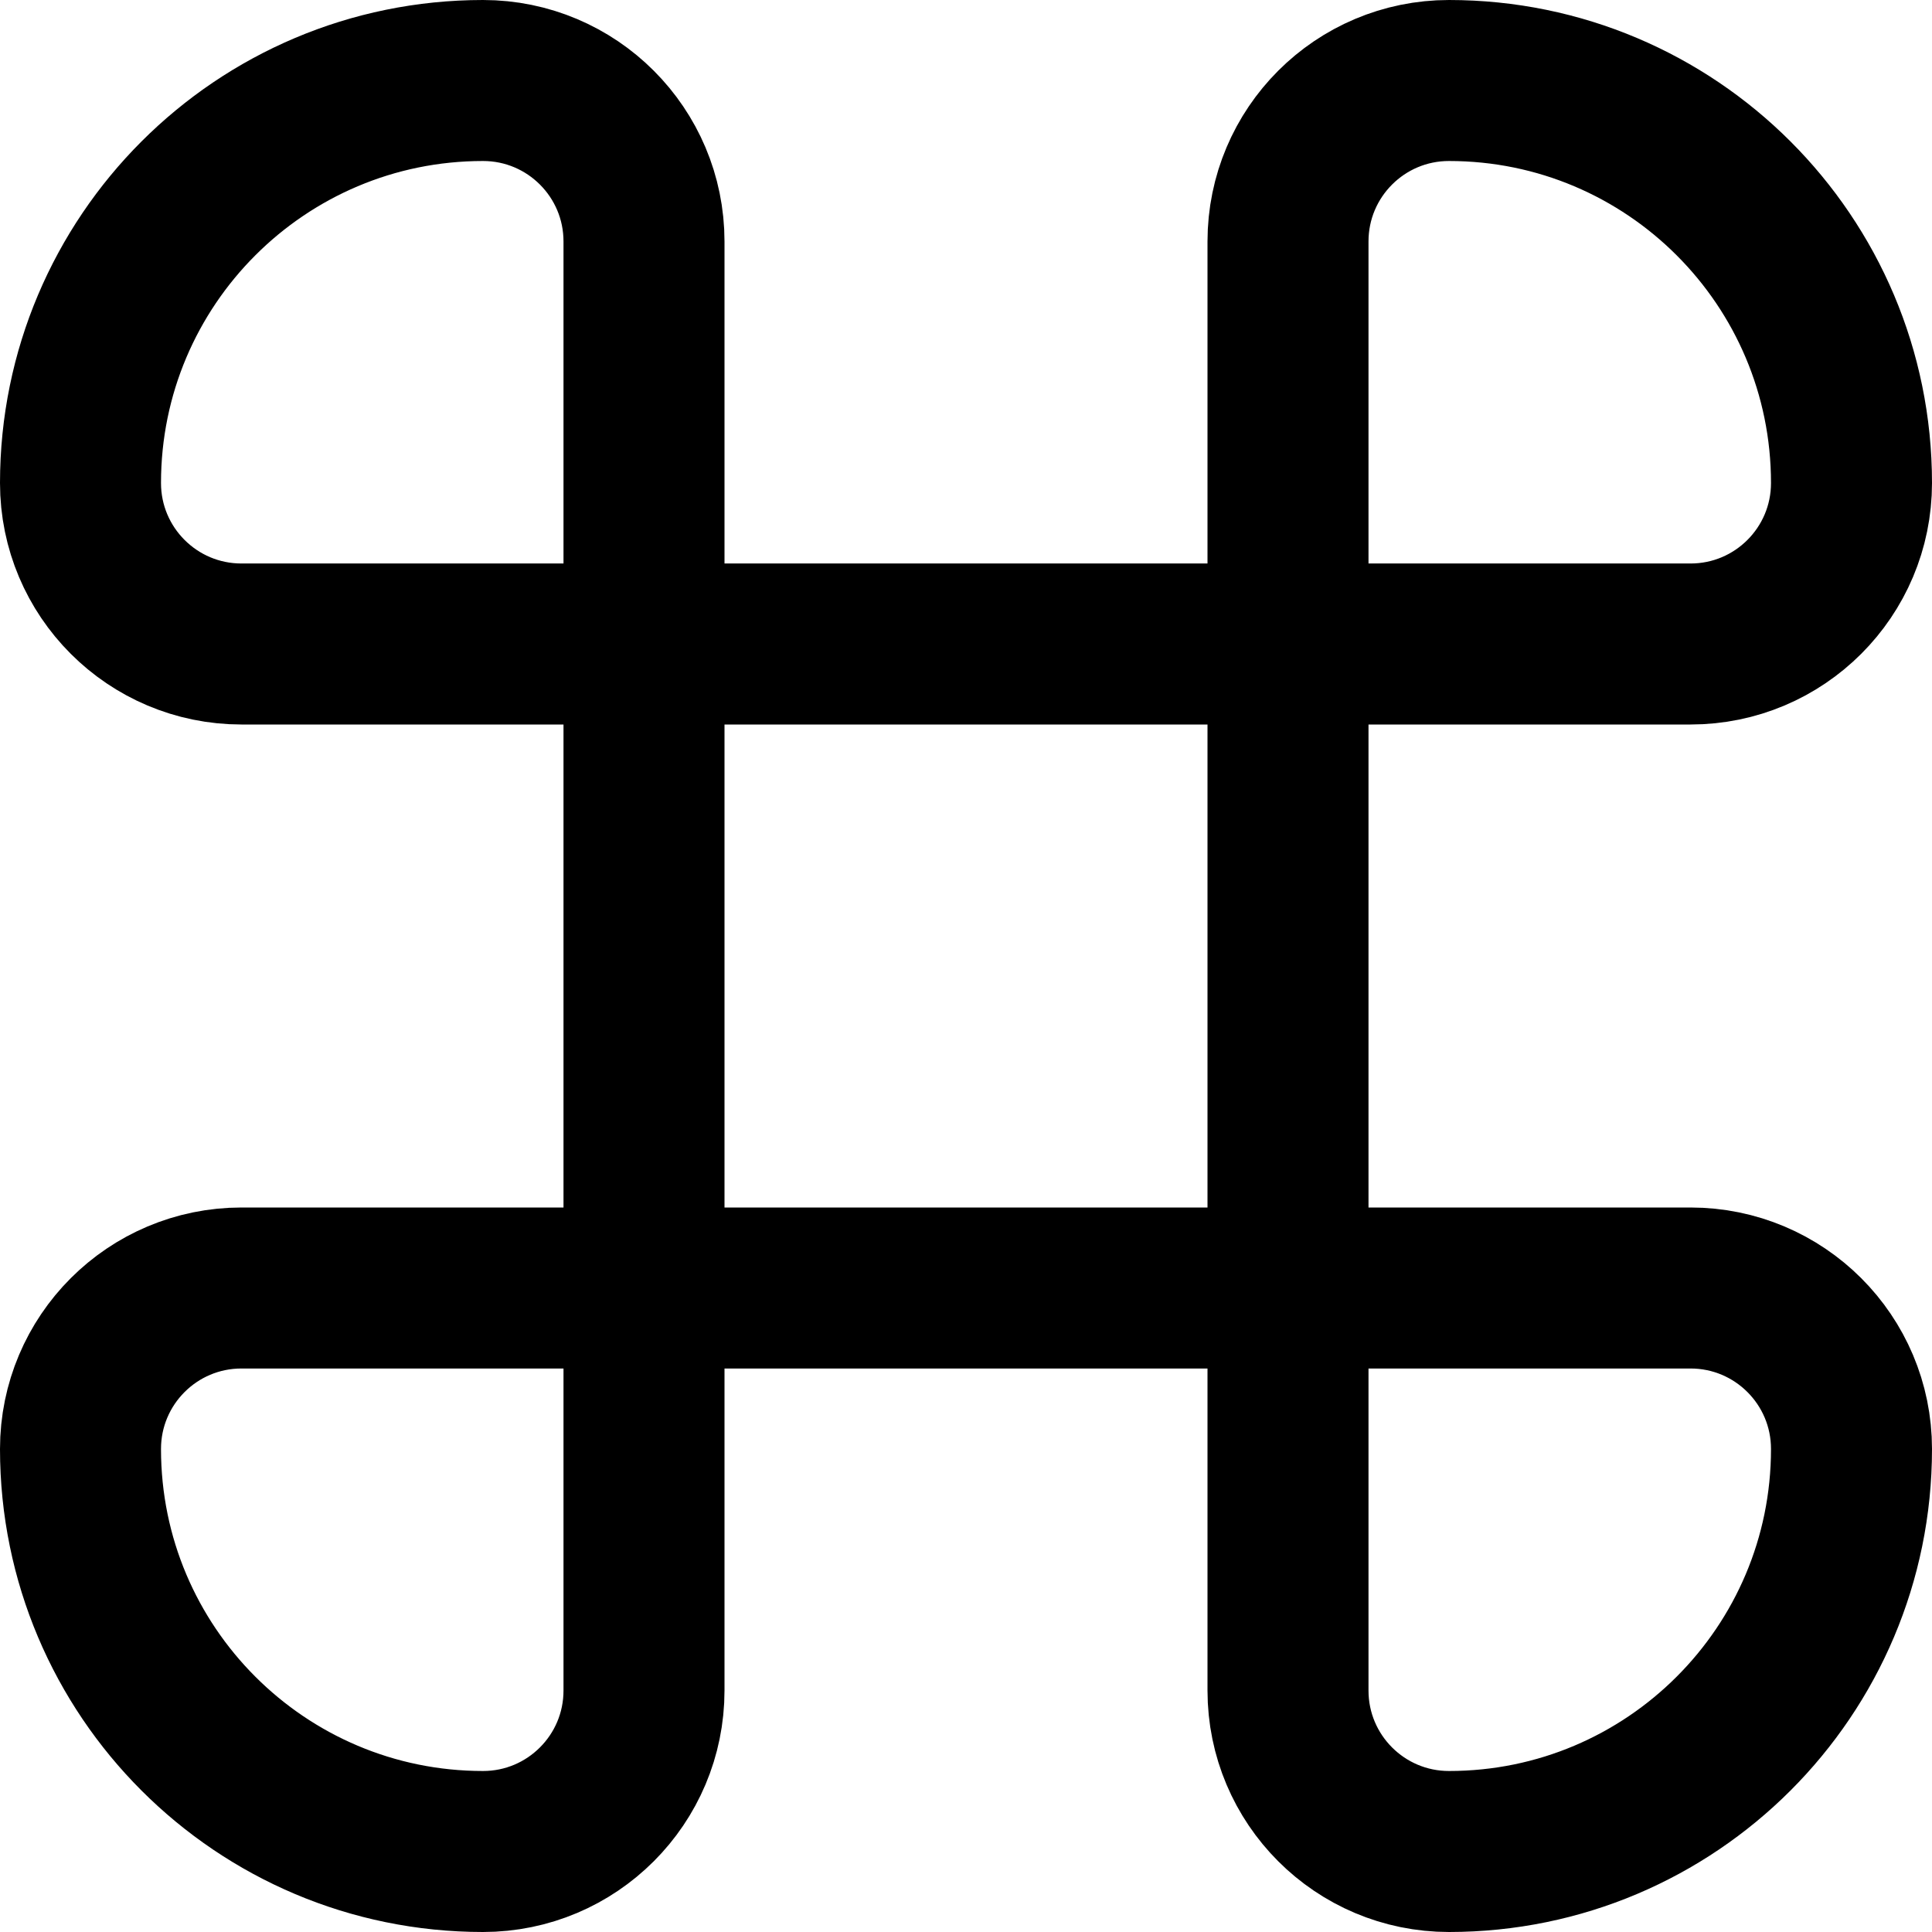 <svg width="24" height="24" viewBox="0 0 24 24" fill="none" xmlns="http://www.w3.org/2000/svg">
<g clip-path="url(#clip0_9_1031)">
<path d="M8 8H16M8 8V16M8 8H3C1.895 8 1 7.105 1 6C1 3.239 3.239 1 6 1C7.105 1 8 1.895 8 3V8ZM16 8V16M16 8H21C22.105 8 23 7.105 23 6C23 3.239 20.761 1 18 1C16.895 1 16 1.895 16 3V8ZM16 16H8M16 16H21C22.105 16 23 16.895 23 18C23 20.761 20.761 23 18 23C16.895 23 16 22.105 16 21V16ZM8 16H3C1.895 16 1 16.895 1 18C1 20.761 3.239 23 6 23C7.105 23 8 22.105 8 21V16Z" stroke="black" stroke-width="2"/>
</g>
<defs>
<clipPath id="clip0_9_1031">
<rect width="24" height="24" fill="white"/>
</clipPath>
</defs>
</svg>
